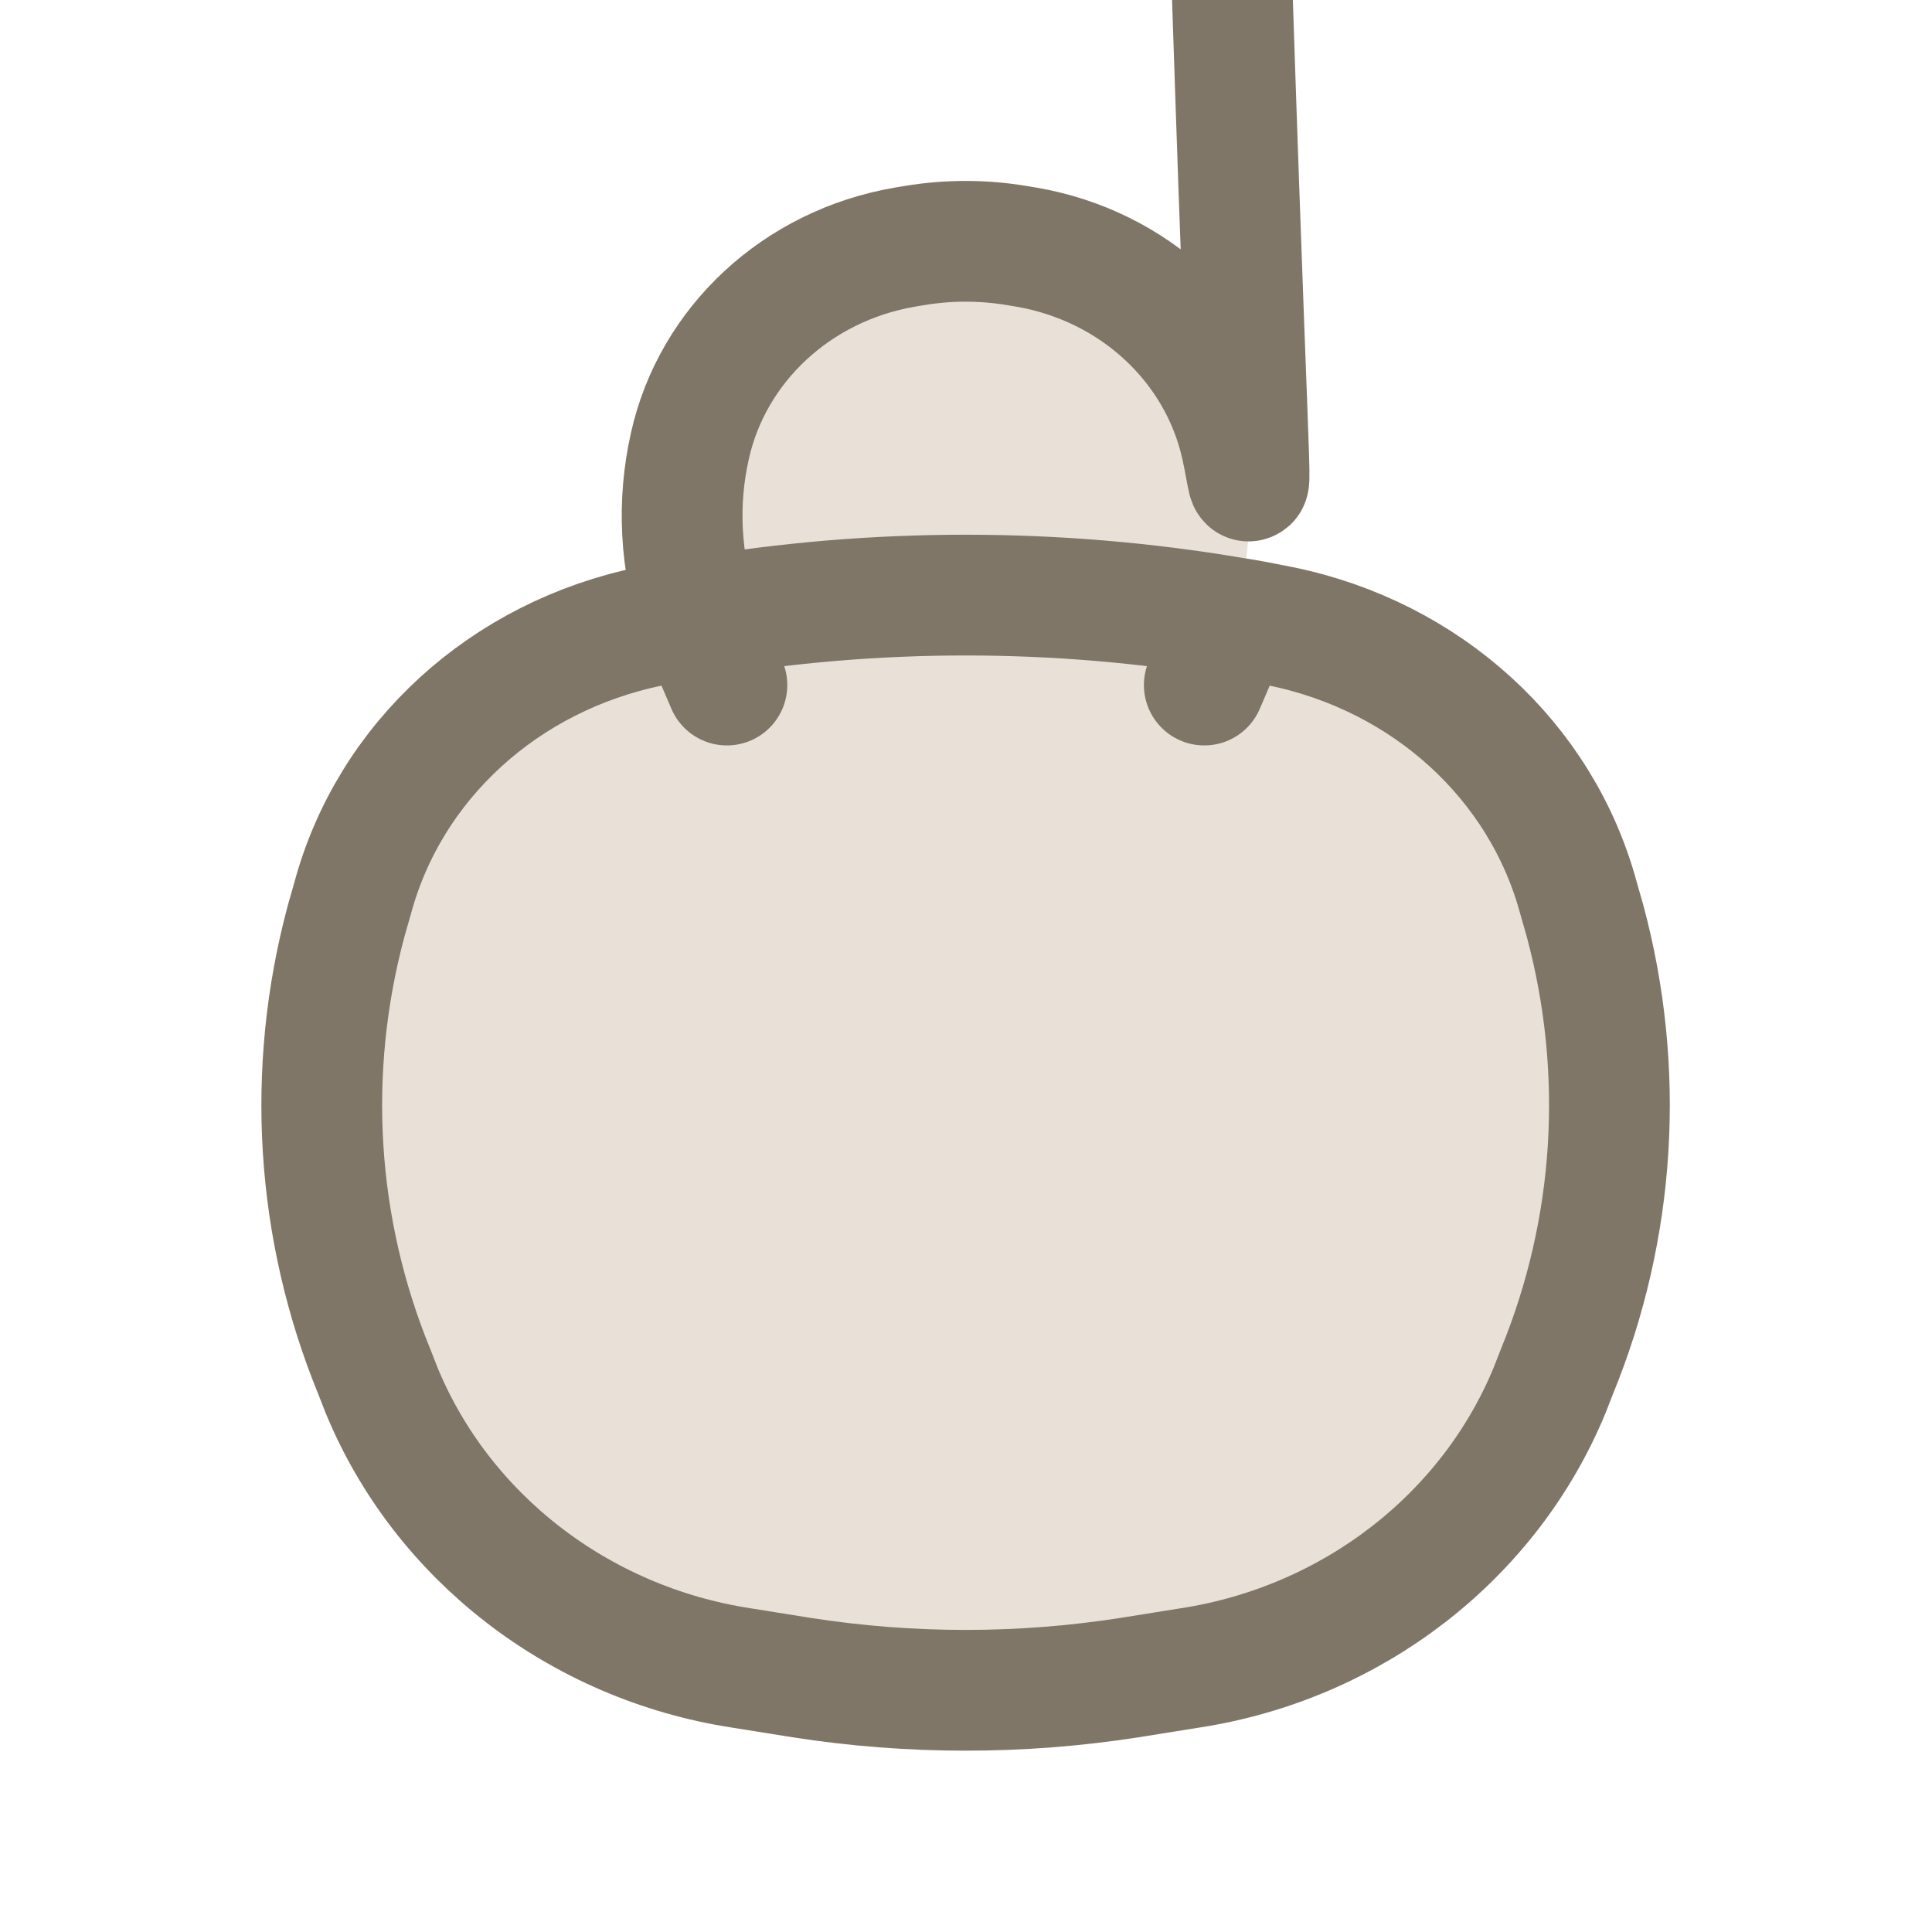 <svg width="24" height="24" viewBox="0 0 24 24" fill="none" xmlns="http://www.w3.org/2000/svg" xmlns:xlink="http://www.w3.org/1999/xlink">
	<desc>
			Created with Pixso.
	</desc>
	<defs>
		<clipPath id="clip6_2708">
			<rect width="24" height="24" fill="white" fill-opacity="0"/>
		</clipPath>
	</defs>
	<g clip-path="url(#clip6_2708)">
		<path d="M8.68 7.67C8.45 6.98 8.41 6.25 8.57 5.54C8.85 4.28 9.9 3.3 11.24 3.07L11.36 3.05C11.78 2.98 12.21 2.98 12.63 3.05L12.75 3.07C14.09 3.3 15.14 4.28 15.42 5.54C15.58 6.25 15.54 6.98 15.31 7.67C15.51 7.7 15.71 7.74 15.91 7.78C17.72 8.15 19.15 9.45 19.61 11.16L19.69 11.44C20.19 13.3 20.07 15.26 19.34 17.04L19.25 17.27C18.5 19.09 16.8 20.41 14.78 20.72L14.03 20.84C12.68 21.05 11.31 21.05 9.96 20.84L9.21 20.72C7.19 20.41 5.49 19.09 4.74 17.27L4.65 17.04C3.92 15.26 3.8 13.3 4.3 11.44L4.38 11.16C4.84 9.45 6.27 8.15 8.08 7.78C8.28 7.74 8.48 7.7 8.68 7.67Z" fill="#E9E1D8" fill-opacity="1" fill-rule="evenodd"/>
		<path d="M14.03 20.84C12.68 21.05 11.31 21.05 9.96 20.84L9.21 20.72C7.19 20.41 5.49 19.09 4.74 17.27L4.65 17.04C3.92 15.26 3.8 13.3 4.3 11.44L4.38 11.16C4.84 9.45 6.27 8.15 8.08 7.78C8.28 7.74 8.48 7.7 8.68 7.67C10.87 7.3 13.12 7.3 15.31 7.67C15.51 7.7 15.71 7.74 15.91 7.78C17.72 8.15 19.15 9.45 19.61 11.16L19.69 11.44C20.19 13.3 20.07 15.26 19.34 17.04L19.25 17.27C18.5 19.09 16.8 20.41 14.78 20.72L14.03 20.84ZM15.31 7.67C15.27 7.79 15.22 7.9 15.17 8.02L14.96 8.51M8.68 7.67C8.72 7.79 8.77 7.9 8.82 8.02L9.03 8.51M8.68 7.67C8.45 6.98 8.41 6.25 8.57 5.54C8.85 4.28 9.9 3.3 11.24 3.07L11.36 3.05C11.78 2.98 12.21 2.98 12.63 3.05L12.75 3.07C14.09 3.3 15.14 4.28 15.42 5.54C15.58 6.25 15.54 6.98 15.31 " stroke="#7F7667" stroke-opacity="1" stroke-width="1.5" stroke-linecap="round"/>
	</g>
</svg>
